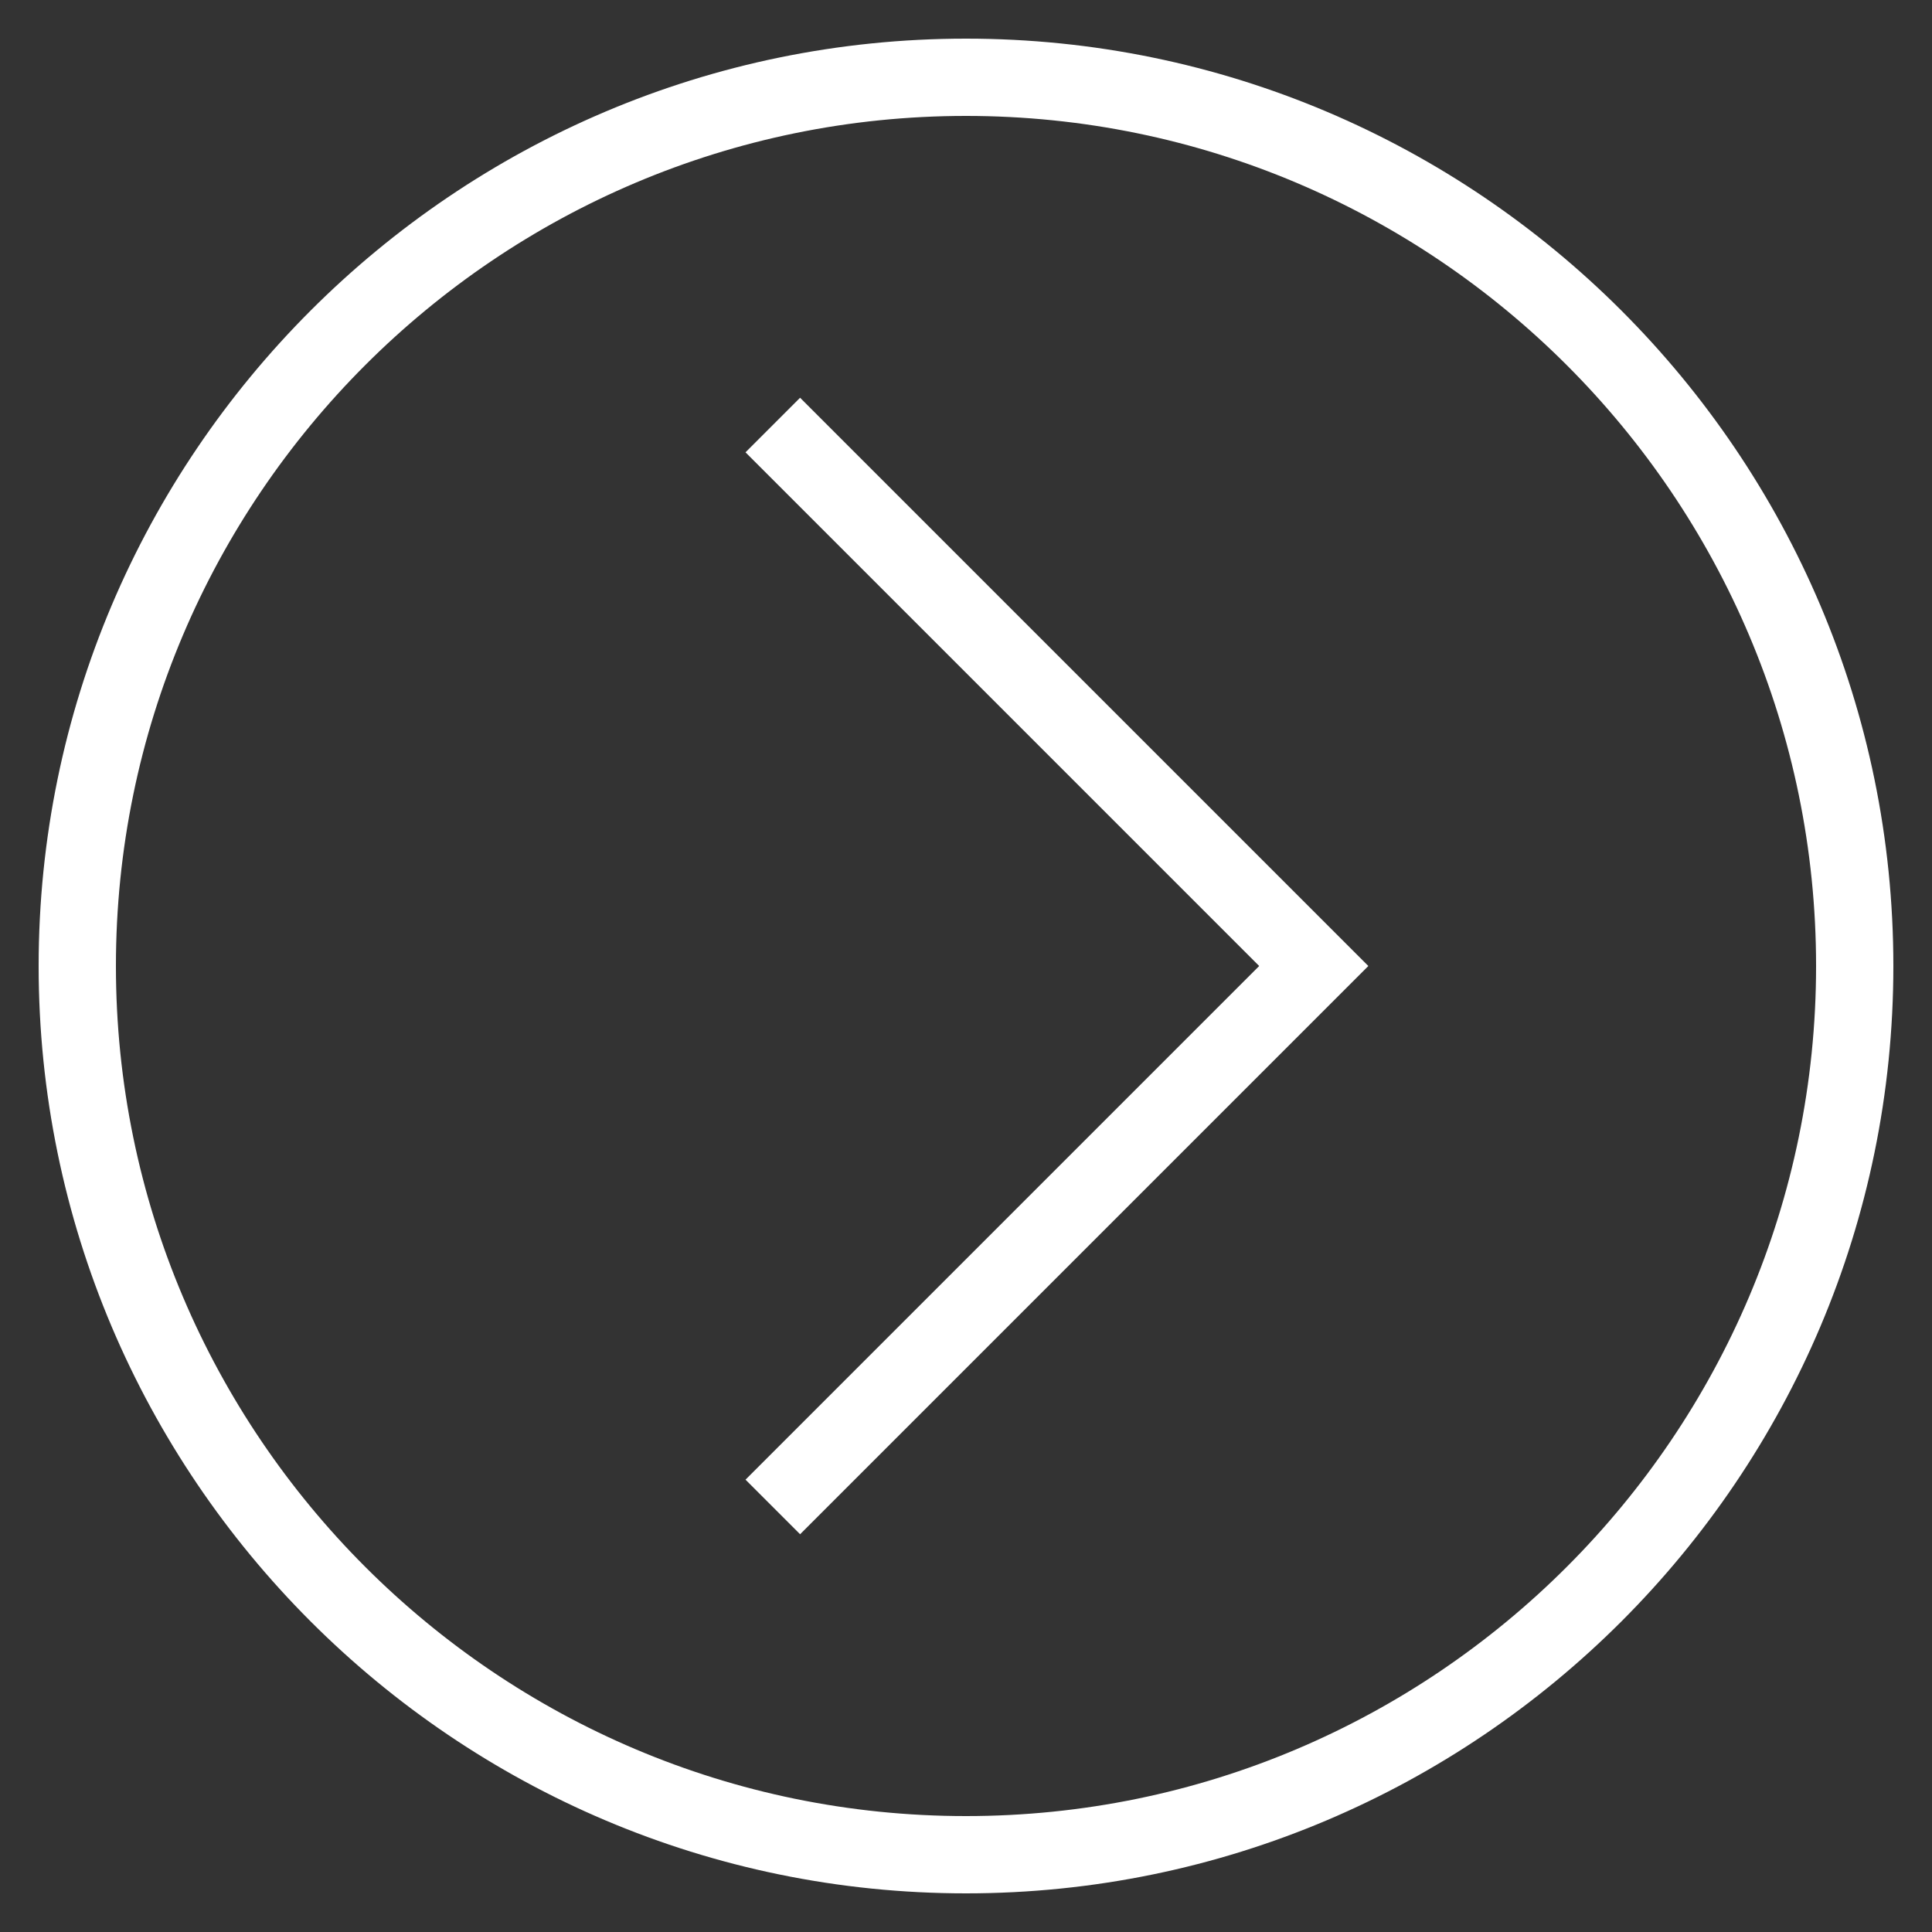 <?xml version="1.0" encoding="utf-8"?>
<!-- Generator: Adobe Illustrator 16.0.0, SVG Export Plug-In . SVG Version: 6.00 Build 0)  -->
<!DOCTYPE svg PUBLIC "-//W3C//DTD SVG 1.1//EN" "http://www.w3.org/Graphics/SVG/1.1/DTD/svg11.dtd">
<svg version="1.1" id="Layer_1" xmlns="http://www.w3.org/2000/svg" xmlns:xlink="http://www.w3.org/1999/xlink" x="0px" y="0px"
	 width="16px" height="16px" viewBox="0 0 16 16" enable-background="new 0 0 16 16" xml:space="preserve">
<rect x="0" y="0" width="16" height="16" fill="#333333" stroke="none"/>
<g id="Layer_1_1_">
	<path fill="#FFFFFF" d="M8,0.32C3.766,0.32,0.32,3.766,0.32,8S3.766,15.68,8,15.68s7.68-3.445,7.68-7.68S12.234,0.32,8,0.32z
		 M8,15.04c-3.882,0-7.04-3.158-7.04-7.04S4.118,0.96,8,0.96S15.04,4.118,15.04,8S11.882,15.04,8,15.04z"/>
	<polygon fill="#FFFFFF" points="6.174,3.746 10.428,8 6.174,12.254 6.626,12.706 11.332,8 6.626,3.294 	"/>
</g>
</svg>
